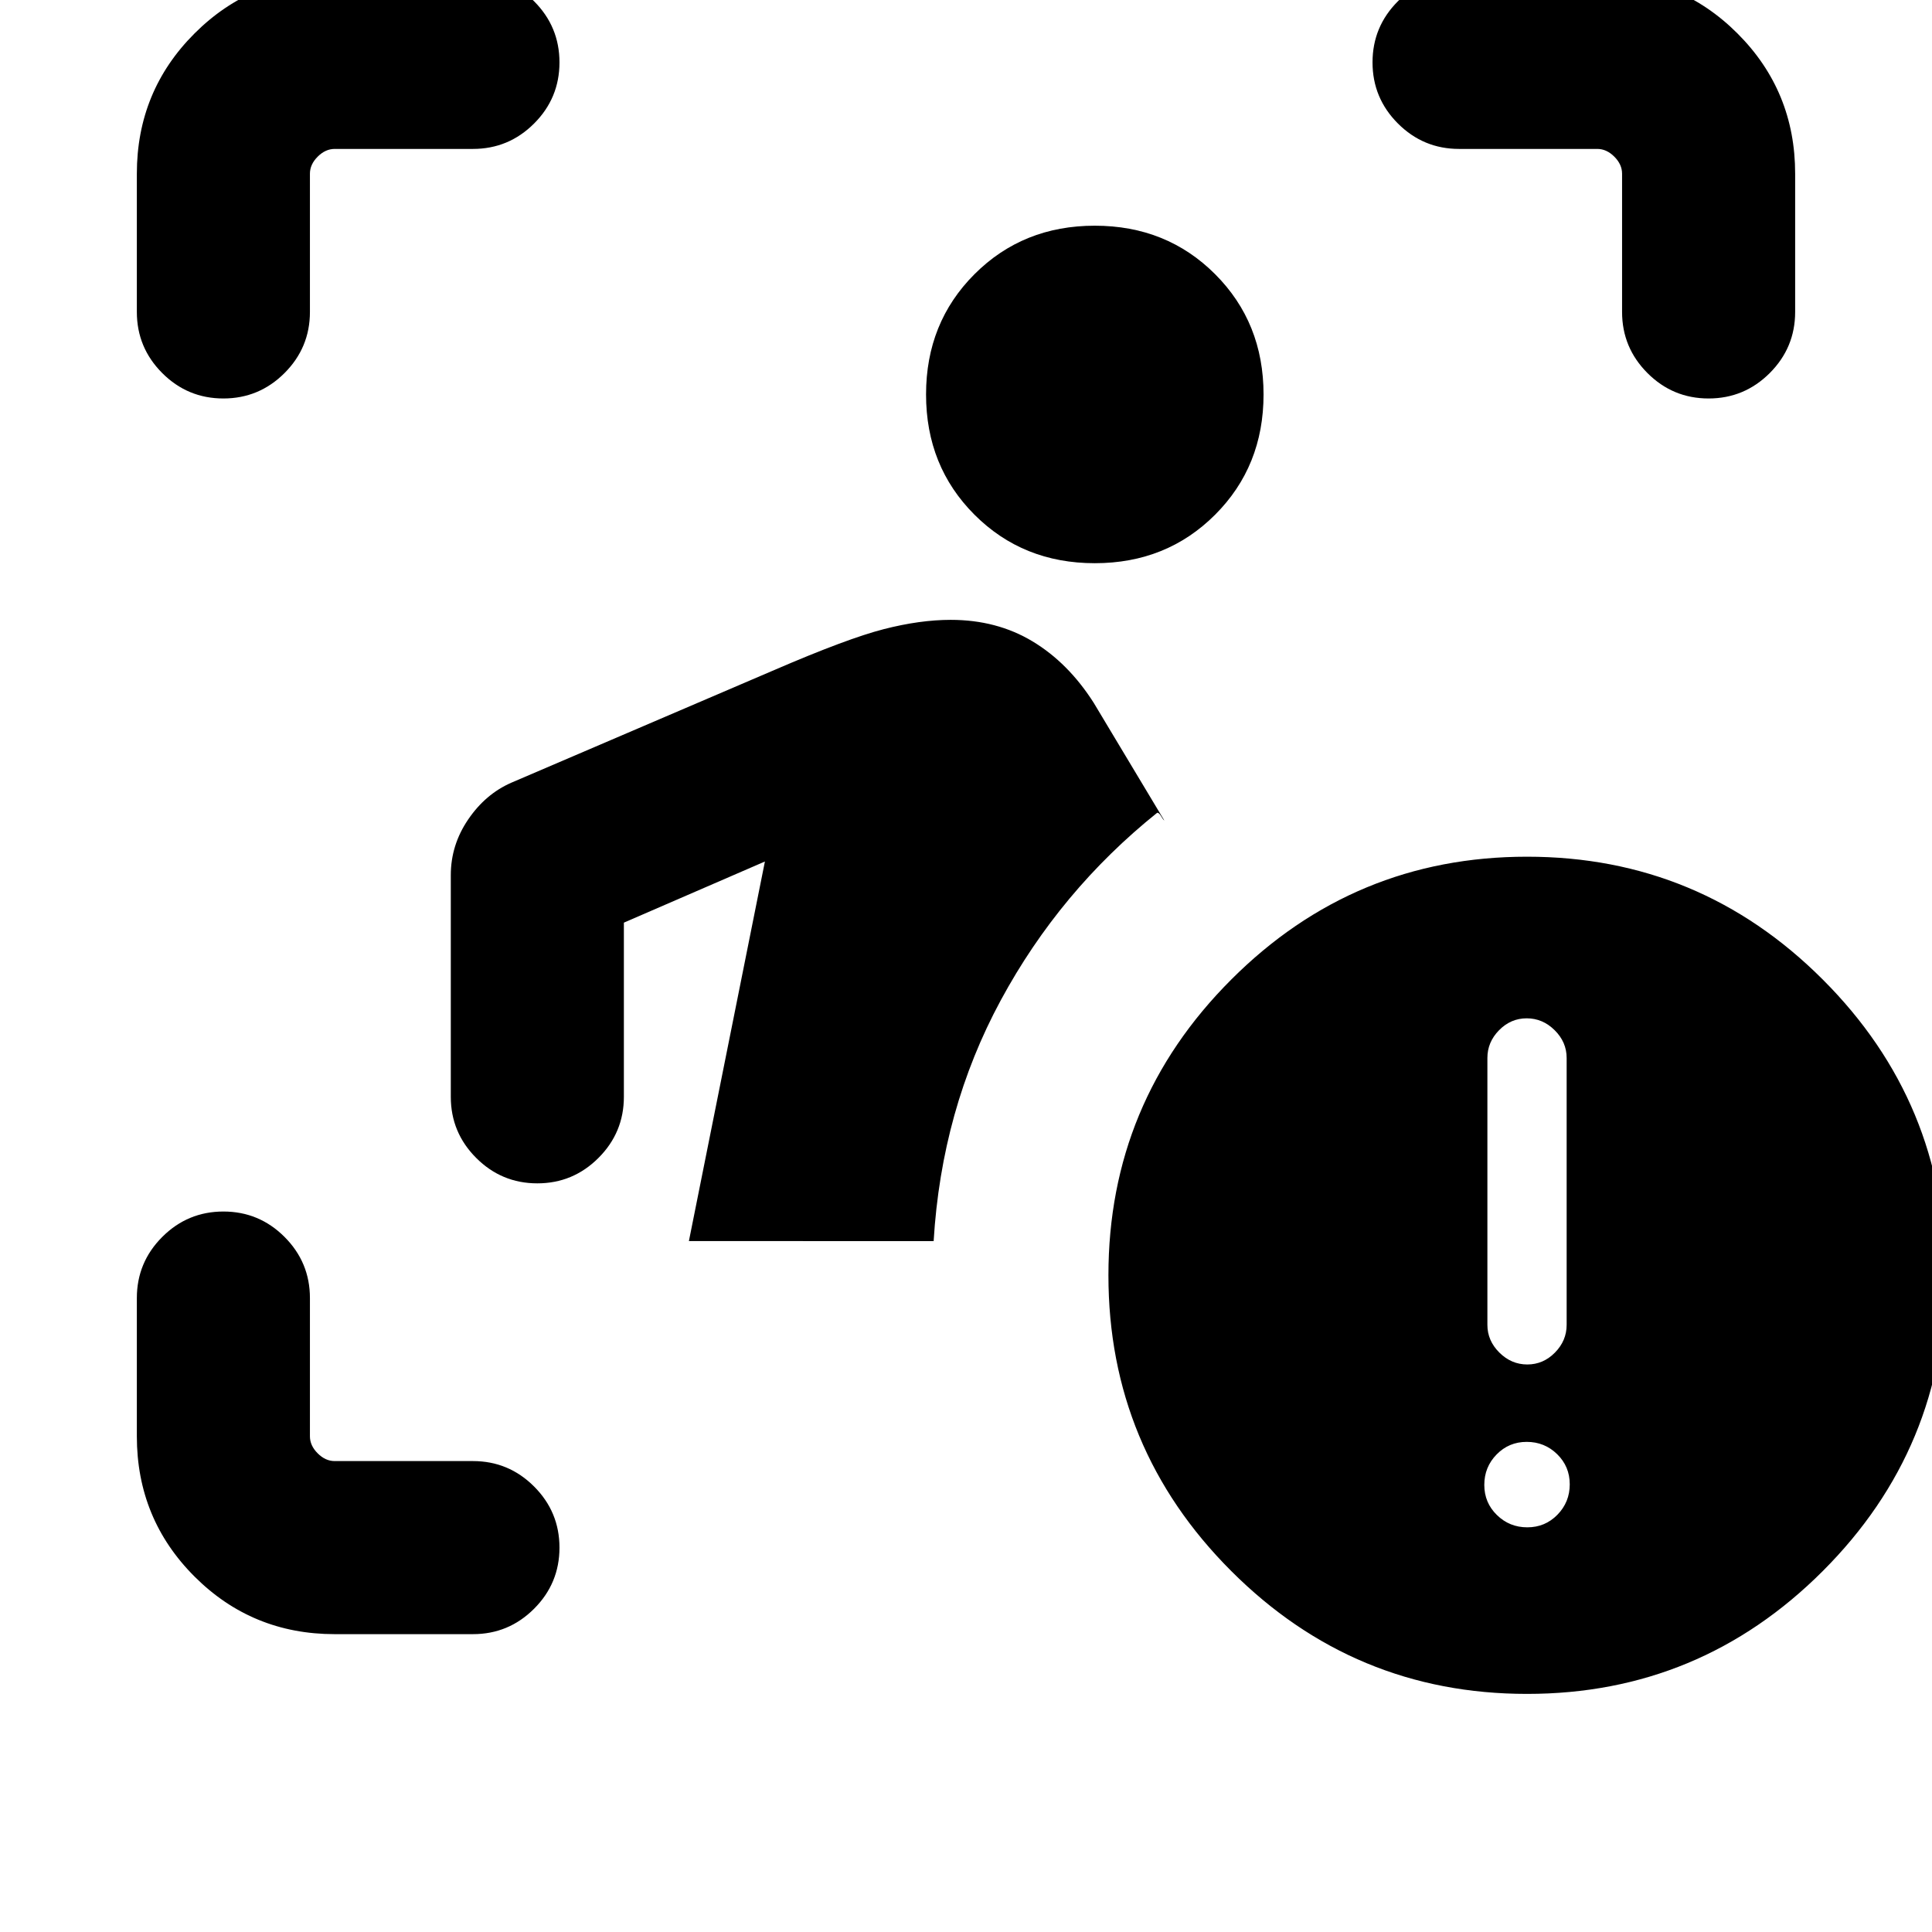 <svg xmlns="http://www.w3.org/2000/svg" height="24" viewBox="0 -960 960 960" width="24"><path d="M166.31-148q-41.03 0-69.67-28.64T68-246.31V-315q0-17.75 12.63-30.38Q93.26-358 111.01-358q17.76 0 30.37 12.62Q154-332.75 154-315v68.69q0 4.62 3.85 8.46 3.84 3.85 8.46 3.85H235q17.75 0 30.38 12.63Q278-208.74 278-190.99q0 17.76-12.62 30.37Q252.75-148 235-148h-68.69Zm176-195.31 37.77-188.61L310-501.54V-415q0 17.75-12.63 30.37Q284.74-372 266.99-372q-17.76 0-30.37-12.63Q224-397.25 224-415v-110.15q0-14.96 8.62-27.64 8.61-12.67 21.46-18.29l130.69-56q36.38-15.69 54.38-20.3 17.99-4.62 33.26-4.62 22.9 0 40.67 10.7 17.77 10.7 30.41 30.57l35.05 58.42q-.54-.31-1.58-2.11-1.04-1.81-1.96-1.73-48.31 38.76-77.73 93.19-29.42 54.42-33.35 119.65H342.31ZM544-680.15q-35.69 0-59.77-24.08-24.08-24.08-24.08-59.77 0-35.69 24.08-59.77 24.08-24.08 59.77-24.08 35.69 0 59.77 24.08 24.08 24.08 24.08 59.77 0 35.69-24.08 59.77-24.08 24.08-59.77 24.08ZM68-805v-68.69q0-41.03 28.64-69.67T166.31-972H235q17.75 0 30.38 12.63Q278-946.74 278-928.99q0 17.76-12.62 30.37Q252.75-886 235-886h-68.69q-4.62 0-8.46 3.85-3.85 3.84-3.85 8.46V-805q0 17.75-12.63 30.38Q128.74-762 110.99-762q-17.76 0-30.37-12.62Q68-787.25 68-805Zm738 0v-68.69q0-4.62-3.85-8.46-3.84-3.85-8.46-3.85H725q-17.75 0-30.38-12.63Q682-911.26 682-929.01q0-17.76 12.62-30.37Q707.25-972 725-972h68.69q41.03 0 69.67 28.64T892-873.69V-805q0 17.75-12.63 30.38Q866.74-762 848.99-762q-17.76 0-30.37-12.62Q806-787.25 806-805Zm-47.23 686.69q-85.92 0-146.96-61.04-61.04-61.04-61.04-146.96 0-85.92 61.04-146.96 61.04-61.04 146.96-61.04 85.92 0 146.96 61.04 61.04 61.04 61.04 146.96 0 85.92-61.04 146.96-61.04 61.04-146.96 61.04Zm.14-163.69q7.93 0 13.74-5.91 5.81-5.91 5.81-13.78v-132.62q0-7.88-5.95-13.78-5.95-5.91-13.89-5.91-7.93 0-13.74 5.91-5.8 5.9-5.8 13.78v132.62q0 7.87 5.95 13.78 5.95 5.91 13.88 5.91Zm0 80.92q8.86 0 14.97-6.26 6.12-6.26 6.12-15.11 0-8.86-6.26-14.98-6.26-6.11-15.12-6.11-8.85 0-14.97 6.26-6.11 6.26-6.11 15.11 0 8.86 6.26 14.97 6.25 6.12 15.11 6.12Z"/></svg>